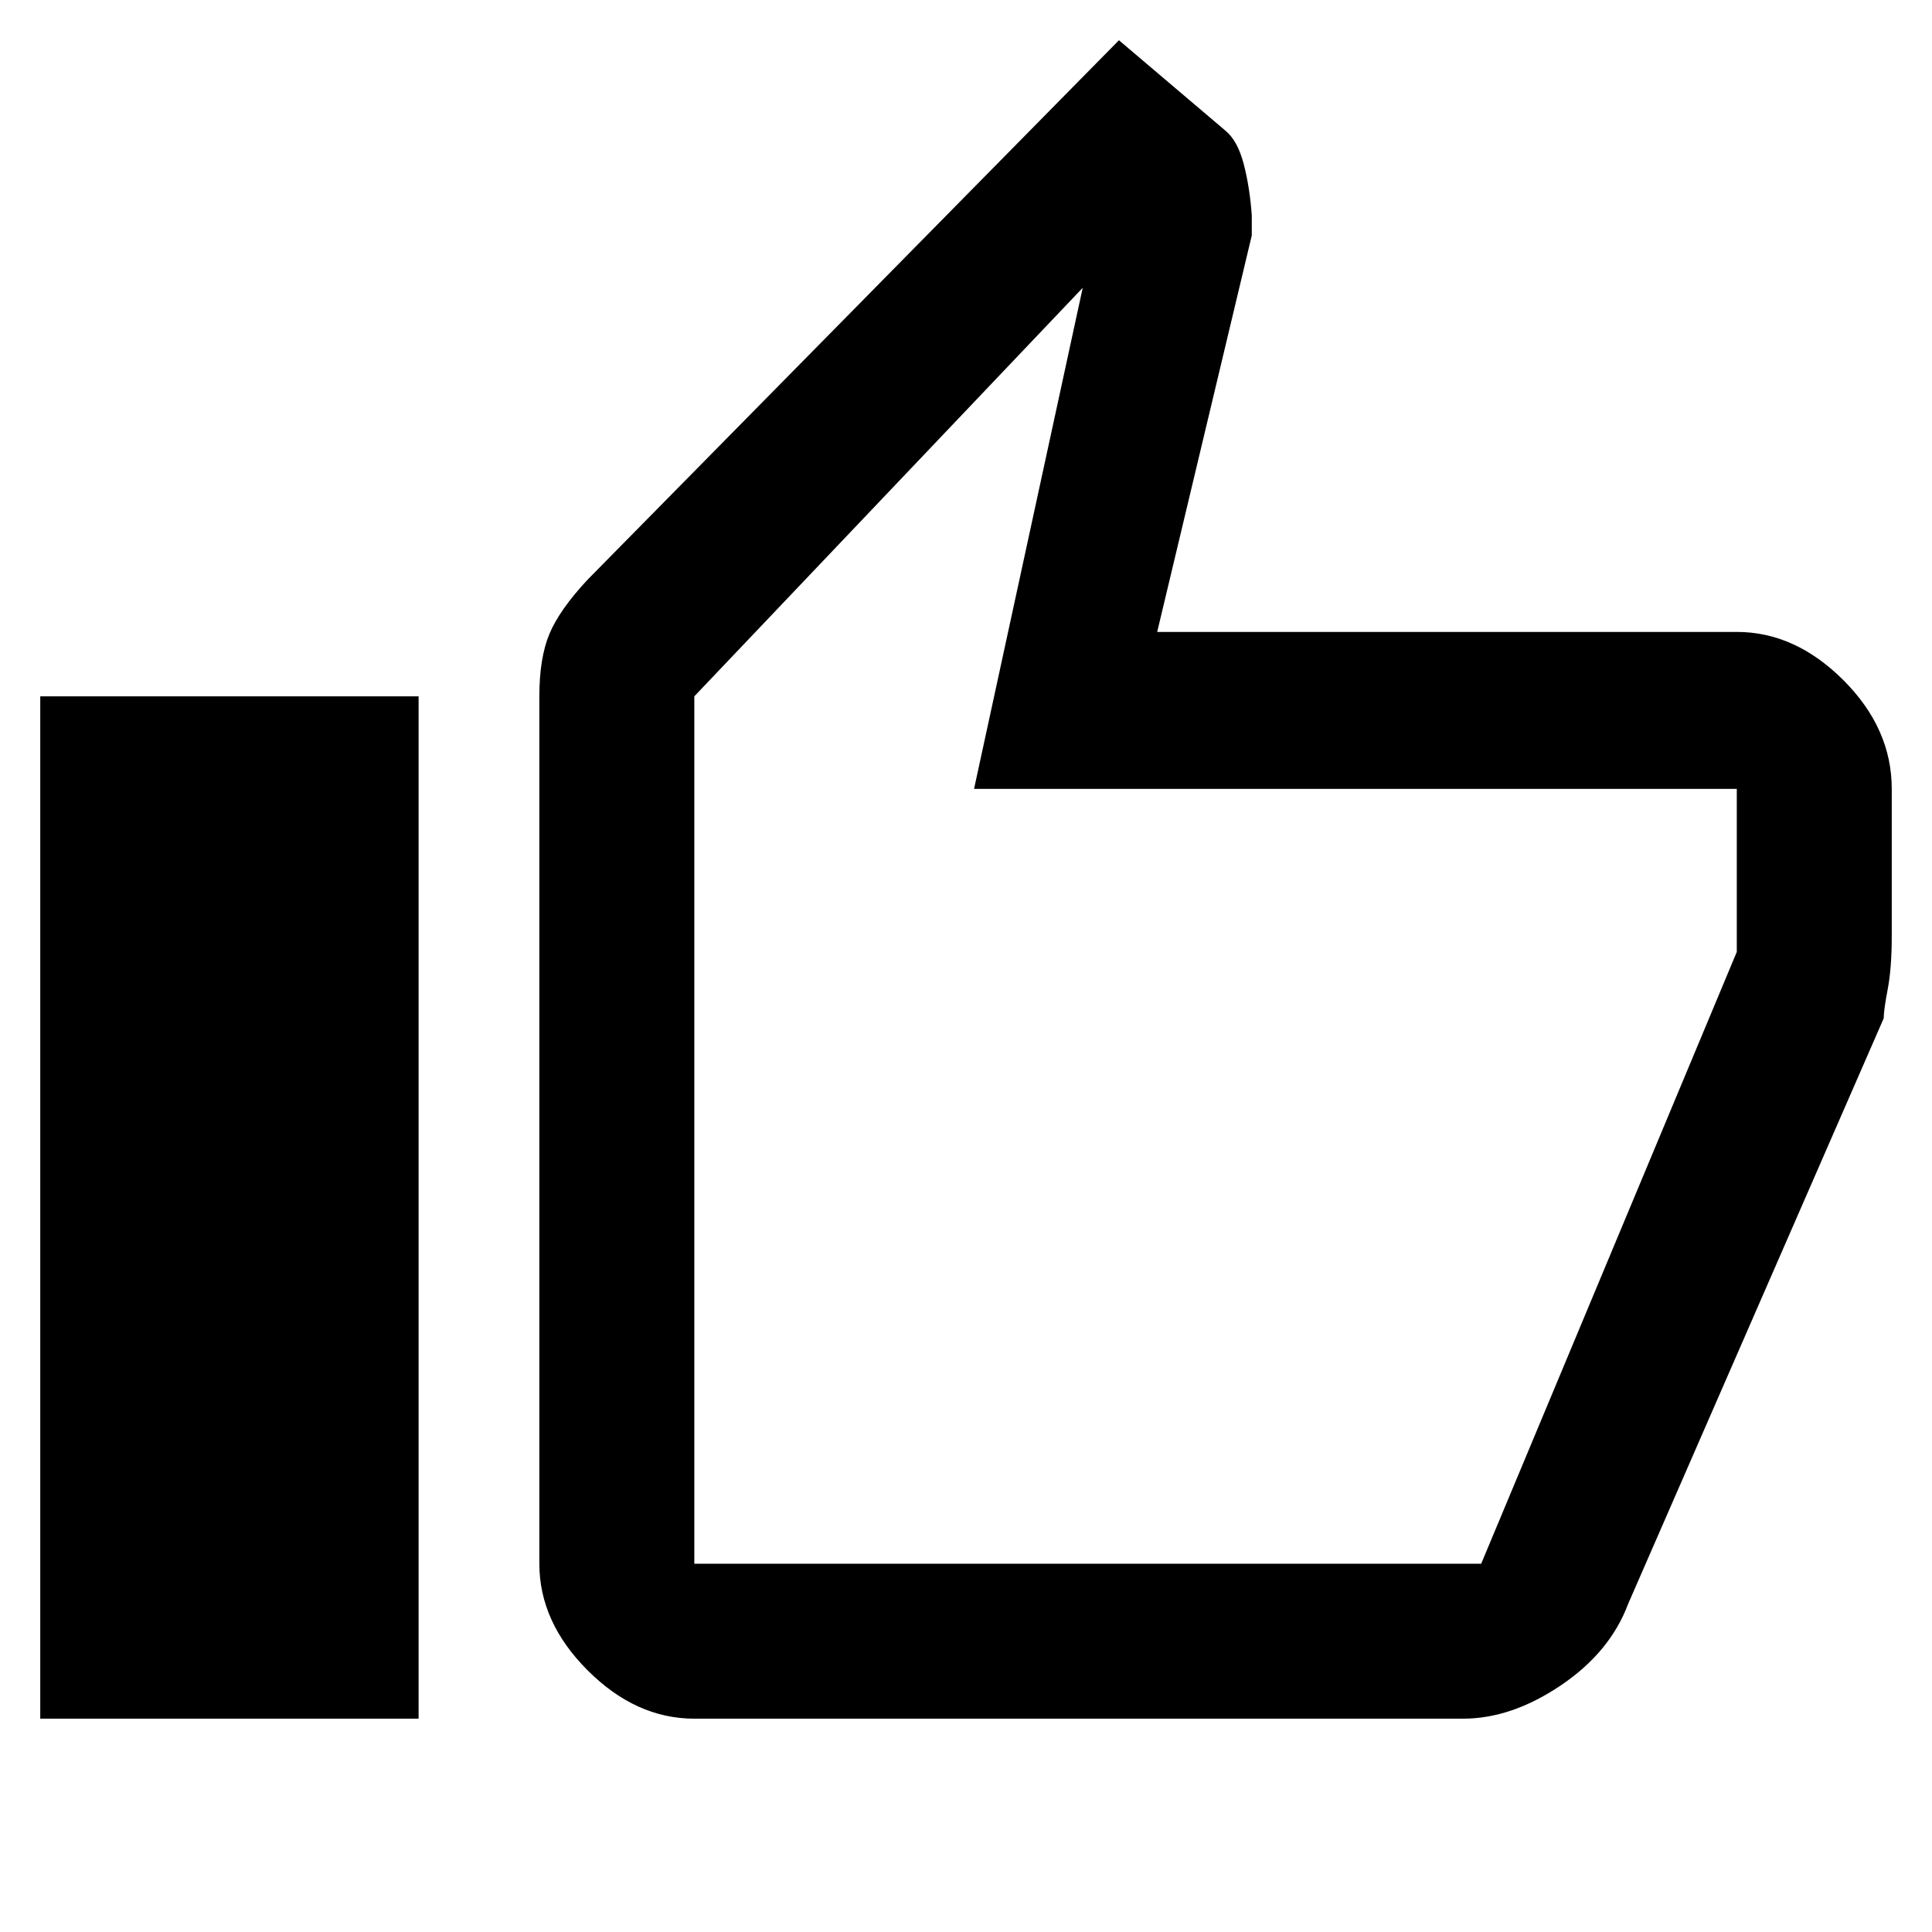 <svg xmlns="http://www.w3.org/2000/svg" height="48" width="48"><path d="M17.25 42.7Q15.8 42.7 14.6 41.5Q13.4 40.3 13.4 38.85V17.3Q13.4 16.35 13.65 15.75Q13.9 15.15 14.6 14.4L27.8 1L30.45 3.25Q30.75 3.5 30.9 4.075Q31.05 4.65 31.1 5.35V5.85L28.75 15.7H43.15Q44.6 15.7 45.8 16.9Q47 18.1 47 19.6V23.25Q47 24.05 46.9 24.575Q46.8 25.1 46.8 25.3L40.45 39.85Q40 41.05 38.775 41.875Q37.55 42.7 36.35 42.7ZM17.25 38.85H36.8Q36.8 38.85 36.8 38.85Q36.8 38.85 36.8 38.85L43.15 23.65V19.6Q43.15 19.6 43.15 19.6Q43.15 19.6 43.15 19.6H24.2L26.9 7.15L17.25 17.3V38.85Q17.25 38.85 17.25 38.85Q17.25 38.85 17.25 38.85ZM1 42.7H10.4V17.3H1ZM17.25 38.85Q17.25 38.85 17.25 38.85Q17.25 38.85 17.25 38.85V17.3V19.6Q17.25 19.6 17.25 19.6Q17.25 19.6 17.25 19.6V23.65V38.85Q17.25 38.85 17.25 38.85Q17.25 38.85 17.25 38.85Z"/></svg>